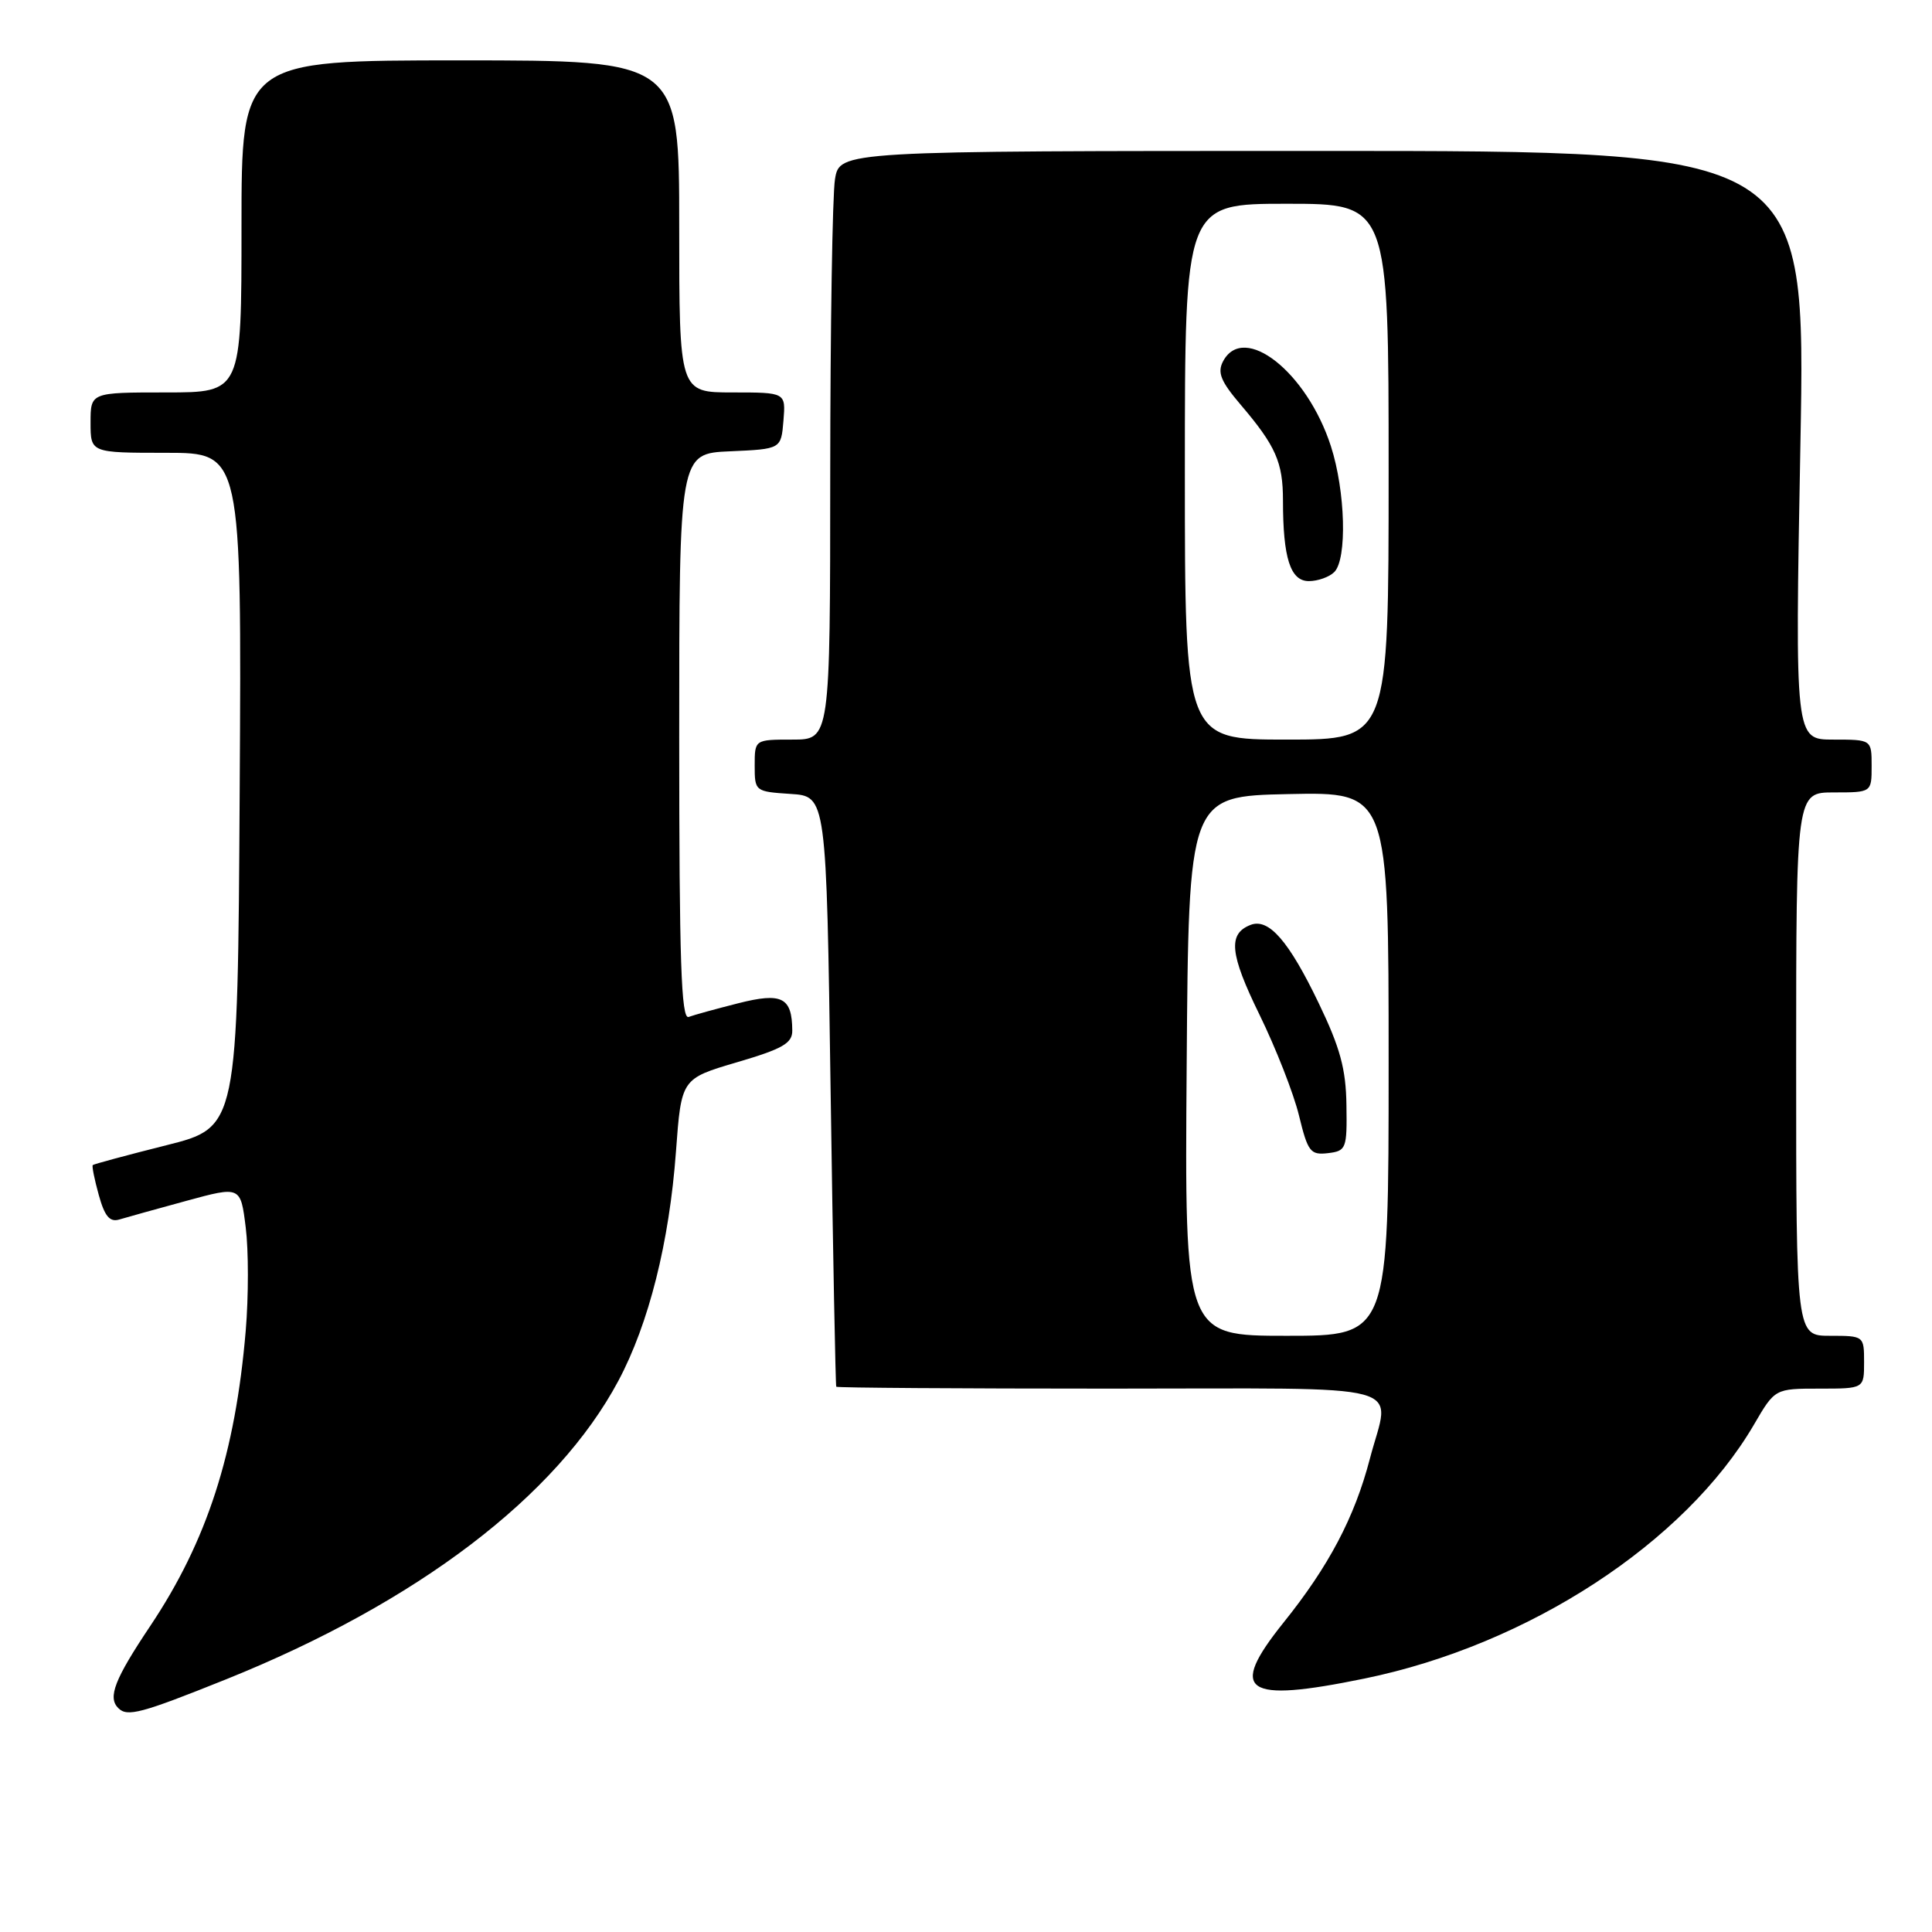 <?xml version="1.0" encoding="UTF-8" standalone="no"?>
<!DOCTYPE svg PUBLIC "-//W3C//DTD SVG 1.1//EN" "http://www.w3.org/Graphics/SVG/1.1/DTD/svg11.dtd" >
<svg xmlns="http://www.w3.org/2000/svg" xmlns:xlink="http://www.w3.org/1999/xlink" version="1.1" viewBox="0 0 256 256">
 <g >
 <path fill="currentColor"
d=" M 29.93 222.53 C 55.26 212.35 73.79 198.25 81.94 182.96 C 85.98 175.38 88.69 164.59 89.57 152.57 C 90.28 142.93 90.28 142.93 97.64 140.76 C 103.70 138.98 105.00 138.24 104.98 136.55 C 104.95 132.14 103.61 131.47 97.81 132.94 C 94.89 133.68 91.94 134.49 91.25 134.75 C 90.26 135.12 90.00 127.28 90.00 97.65 C 90.00 60.09 90.00 60.09 96.75 59.80 C 103.50 59.50 103.50 59.50 103.81 55.75 C 104.12 52.00 104.12 52.00 97.06 52.00 C 90.00 52.00 90.00 52.00 90.00 30.00 C 90.00 8.00 90.00 8.00 61.00 8.00 C 32.00 8.00 32.00 8.00 32.00 30.00 C 32.00 52.00 32.00 52.00 22.00 52.00 C 12.00 52.00 12.00 52.00 12.00 56.00 C 12.00 60.00 12.00 60.00 22.01 60.00 C 32.02 60.00 32.02 60.00 31.76 104.69 C 31.50 149.38 31.50 149.38 22.01 151.76 C 16.80 153.07 12.42 154.25 12.29 154.38 C 12.16 154.51 12.52 156.30 13.09 158.35 C 13.87 161.17 14.54 161.97 15.81 161.59 C 16.74 161.31 20.73 160.20 24.69 159.12 C 31.88 157.16 31.88 157.16 32.56 162.65 C 32.94 165.66 32.94 171.81 32.56 176.32 C 31.19 192.57 27.44 204.19 19.91 215.45 C 15.18 222.52 14.25 224.91 15.67 226.33 C 16.87 227.53 18.67 227.05 29.93 222.53 Z  M 180.79 222.42 C 202.51 217.97 223.28 204.42 232.42 188.75 C 235.19 184.00 235.19 184.00 241.10 184.00 C 247.00 184.00 247.00 184.00 247.00 180.50 C 247.00 177.02 246.98 177.00 242.50 177.00 C 238.00 177.00 238.00 177.00 238.00 141.00 C 238.00 105.00 238.00 105.00 243.00 105.00 C 248.00 105.00 248.00 105.00 248.00 101.50 C 248.00 98.00 248.00 98.00 242.92 98.00 C 237.84 98.00 237.84 98.00 238.56 59.00 C 239.29 20.00 239.29 20.00 175.28 20.00 C 111.26 20.00 111.26 20.00 110.64 23.75 C 110.30 25.81 110.02 43.36 110.01 62.75 C 110.00 98.00 110.00 98.00 105.00 98.00 C 100.00 98.00 100.00 98.00 100.00 101.45 C 100.00 104.85 100.06 104.89 104.75 105.20 C 109.50 105.50 109.50 105.50 110.06 144.50 C 110.37 165.95 110.71 183.61 110.81 183.75 C 110.92 183.89 127.20 184.00 147.00 184.00 C 187.94 184.00 184.20 182.99 181.51 193.31 C 179.49 201.05 176.08 207.53 170.05 215.03 C 162.70 224.20 164.86 225.69 180.79 222.42 Z  M 157.24 141.25 C 157.50 105.50 157.50 105.50 170.75 105.22 C 184.00 104.94 184.00 104.94 184.00 140.97 C 184.00 177.00 184.00 177.00 170.49 177.00 C 156.97 177.00 156.97 177.00 157.24 141.25 Z  M 178.41 146.45 C 178.35 141.66 177.58 138.83 174.73 132.91 C 170.78 124.69 168.12 121.63 165.72 122.55 C 162.68 123.72 162.94 126.38 166.88 134.43 C 169.05 138.87 171.41 144.88 172.12 147.80 C 173.29 152.61 173.63 153.07 175.95 152.80 C 178.38 152.51 178.50 152.22 178.41 146.45 Z  M 157.00 62.50 C 157.00 27.00 157.00 27.00 170.50 27.00 C 184.00 27.00 184.00 27.00 184.00 62.50 C 184.00 98.00 184.00 98.00 170.50 98.00 C 157.00 98.00 157.00 98.00 157.00 62.50 Z  M 176.80 75.80 C 178.52 74.08 178.28 65.09 176.35 59.12 C 173.18 49.30 164.83 42.72 162.07 47.86 C 161.28 49.35 161.74 50.51 164.38 53.61 C 169.05 59.09 170.00 61.25 170.00 66.31 C 170.00 73.95 170.98 77.00 173.43 77.00 C 174.62 77.00 176.14 76.46 176.80 75.80 Z "/>
</g>
</svg>